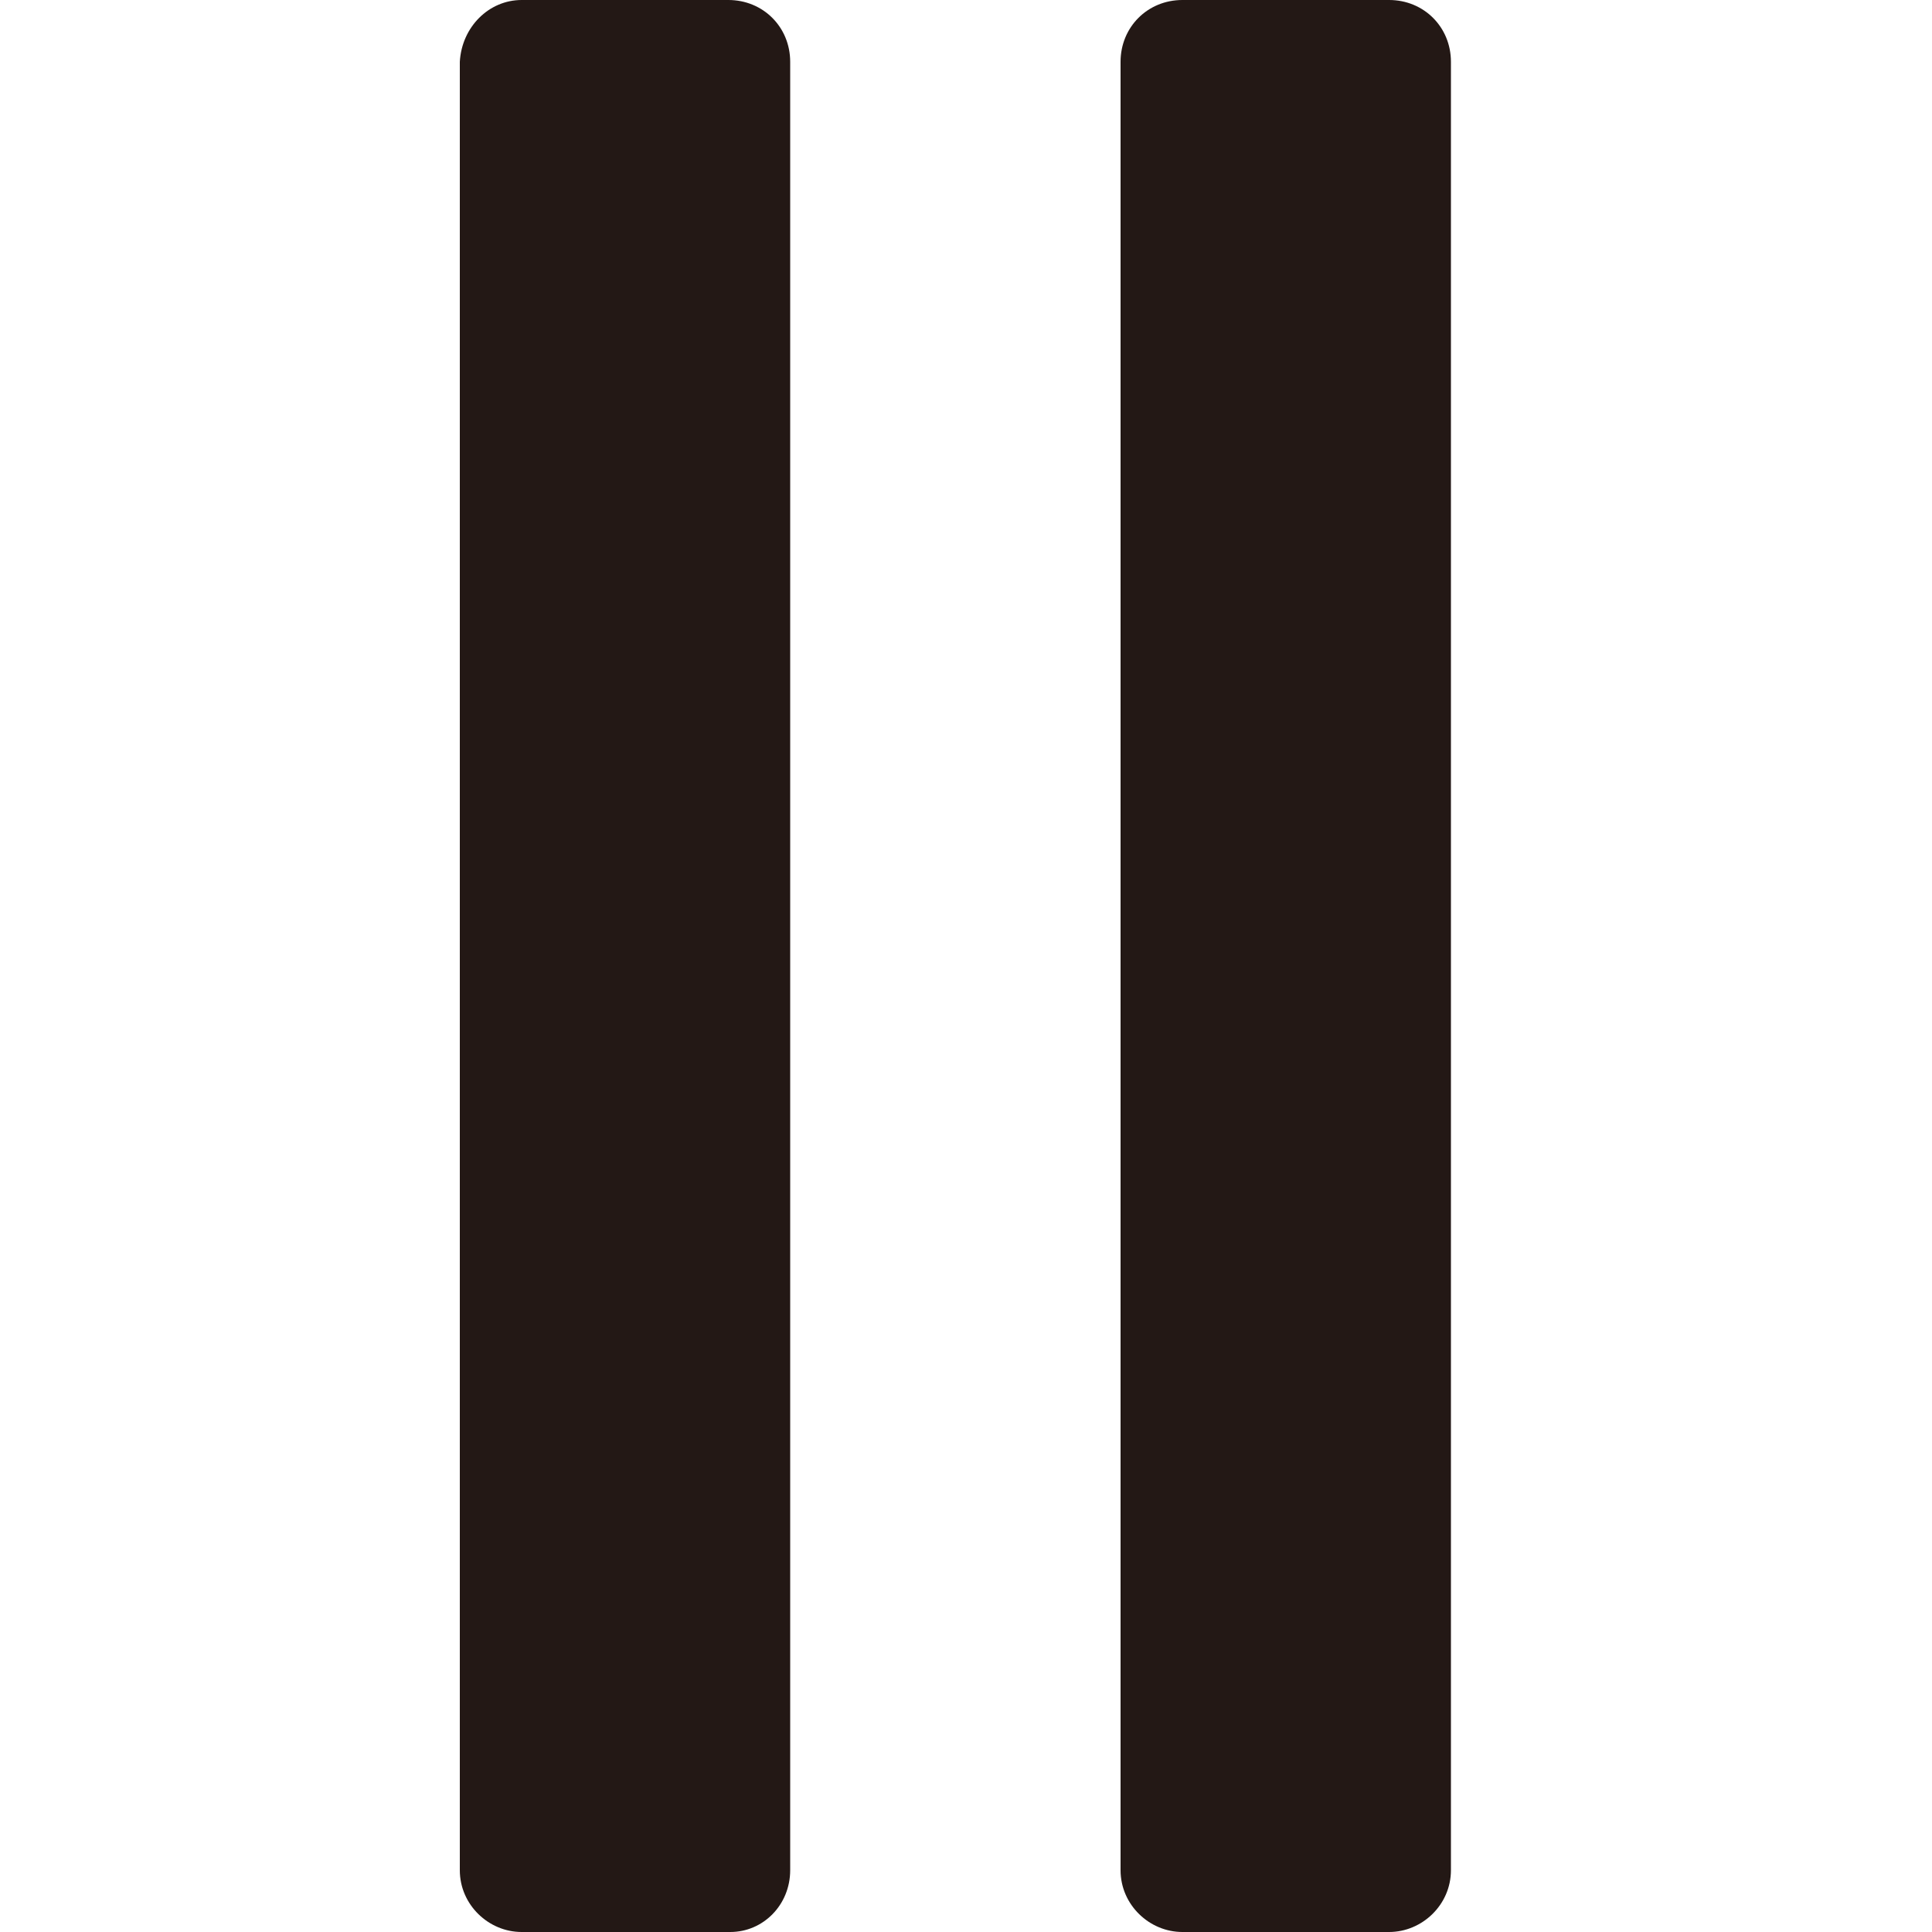 <?xml version="1.0" encoding="utf-8"?>
<!-- Generator: Adobe Illustrator 22.0.1, SVG Export Plug-In . SVG Version: 6.00 Build 0)  -->
<svg version="1.1" id="图层_1" xmlns="http://www.w3.org/2000/svg" xmlns:xlink="http://www.w3.org/1999/xlink" x="0px" y="0px"
	 viewBox="0 0 100 100" style="enable-background:new 0 0 100 100;" xml:space="preserve">
<style type="text/css">
	.st0{fill:#231815;}
</style>
<path class="st0" d="M37.8,100H27c-1.7,0-3.2-1.4-3.2-3.2V3.2C23.9,1.4,25.3,0,27,0h10.7c1.8,0,3.2,1.4,3.2,3.2v93.6
	C40.9,98.6,39.5,100,37.8,100L37.8,100z"/>
<path class="st0" d="M71.9,100H61.2c-1.7,0-3.2-1.4-3.2-3.2V3.2C58,1.4,59.4,0,61.2,0h10.7c1.8,0,3.2,1.4,3.2,3.2v93.6
	C75.1,98.6,73.6,100,71.9,100L71.9,100z"/>
</svg>
